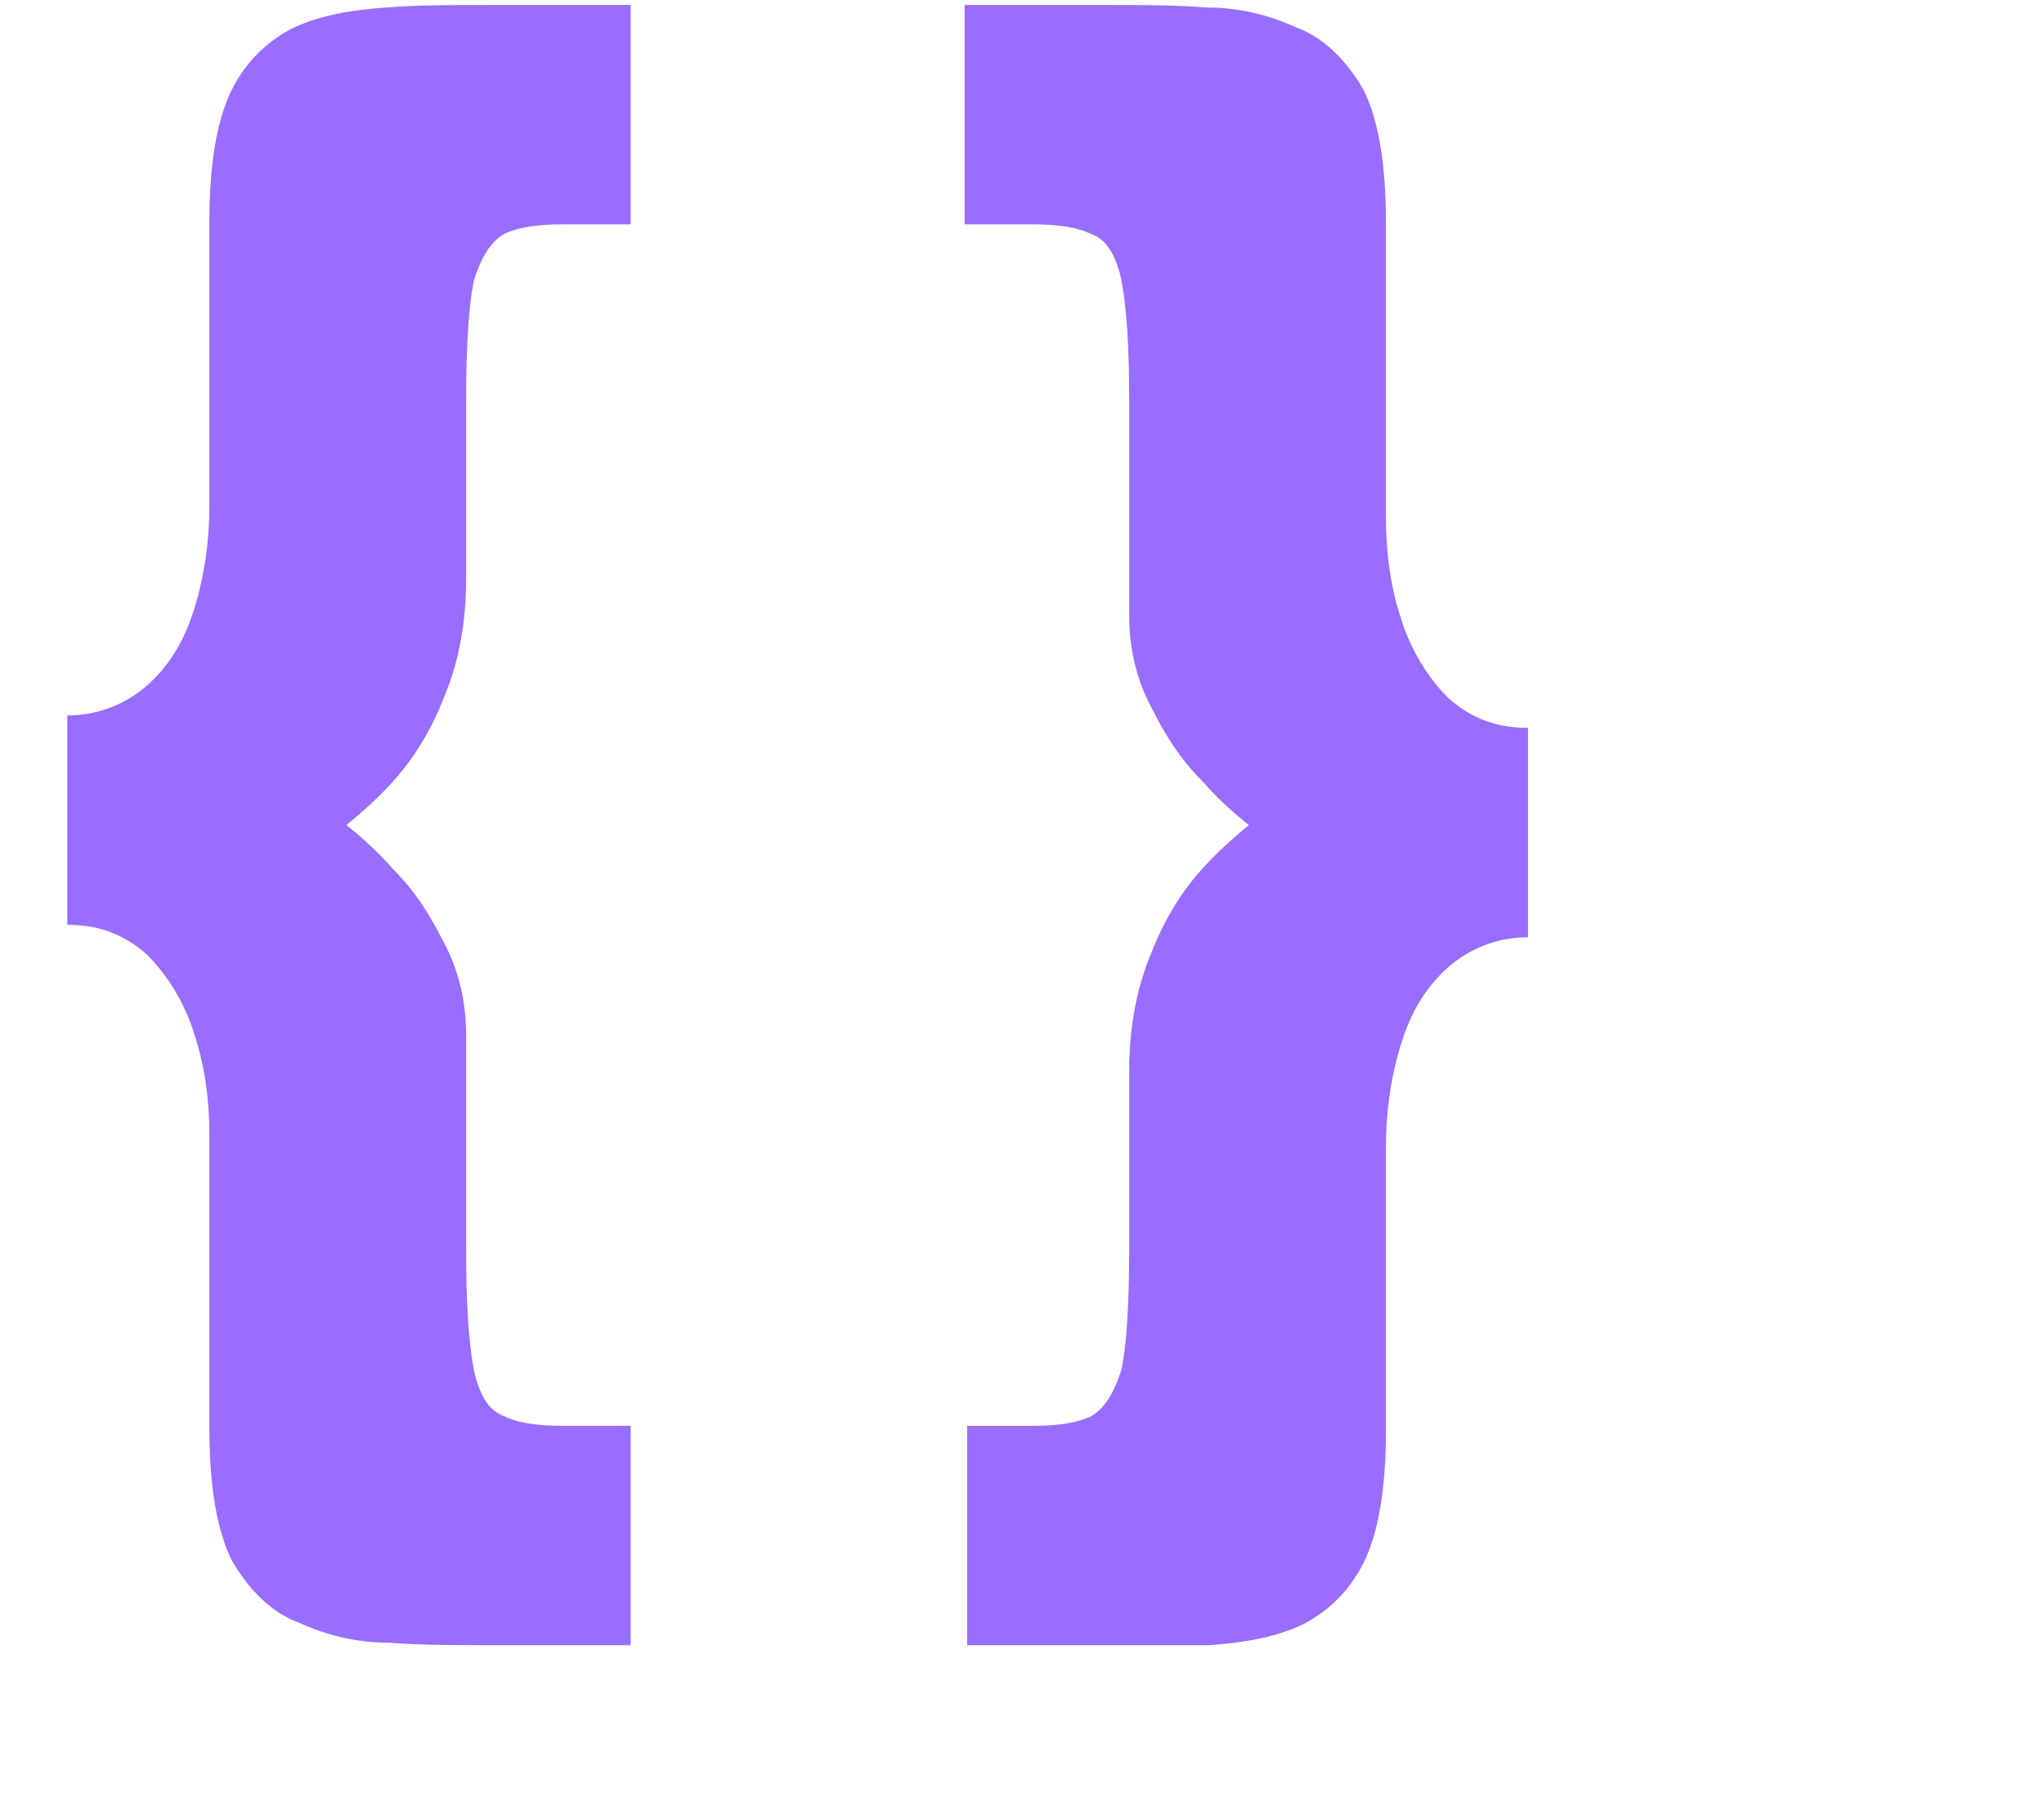 <?xml version="1.0" encoding="utf-8"?>
<!-- Generator: Adobe Illustrator 27.3.1, SVG Export Plug-In . SVG Version: 6.00 Build 0)  -->
<svg version="1.1" id="Layer_1" xmlns="http://www.w3.org/2000/svg" xmlns:xlink="http://www.w3.org/1999/xlink" x="0px" y="0px"
	 viewBox="0 0 82 73" style="enable-background:new 0 0 82 73;" xml:space="preserve">
<style type="text/css">
	.st0{fill:#986DFF;}
</style>
<path class="st0" d="M22.6,9c-1,0-1.8,0.1-2.4,0.4c-0.5,0.3-0.9,0.9-1.2,1.9c-0.2,1-0.3,2.6-0.3,4.8v7.1c0,1.8-0.3,3.4-0.9,4.8
	c-0.5,1.3-1.2,2.4-1.9,3.2s-1.4,1.4-2,1.9c0.5,0.4,1.2,1,1.9,1.8c0.8,0.8,1.4,1.7,2,2.9c0.6,1.1,0.9,2.4,0.9,3.7v8.6
	c0,2.2,0.1,3.7,0.3,4.8c0.2,1,0.6,1.7,1.2,1.9c0.6,0.3,1.4,0.4,2.4,0.4h2.7V66h-5.7c-1.3,0-2.7,0-4-0.1c-1.3,0-2.5-0.3-3.6-0.8
	c-1.1-0.4-2-1.3-2.7-2.5c-0.6-1.2-0.9-3-0.9-5.3V45.5c0-1.4-0.2-2.8-0.6-4c-0.4-1.3-1.1-2.4-1.9-3.2c-0.9-0.8-1.9-1.2-3.2-1.2v-8.4
	c1.3,0,2.4-0.5,3.2-1.2c0.9-0.8,1.5-1.8,1.9-3.1c0.4-1.3,0.6-2.7,0.6-4.1V8.9c0-2.3,0.3-4.1,0.9-5.3c0.6-1.2,1.5-2,2.5-2.5
	c1.1-0.5,2.3-0.7,3.7-0.8c1.3-0.1,2.7-0.1,4.1-0.1h5.7V9H22.6z M41.4,57.2c1,0,1.8-0.1,2.4-0.4c0.5-0.3,0.9-0.9,1.2-1.9
	c0.2-1,0.3-2.6,0.3-4.8V43c0-1.8,0.3-3.4,0.9-4.8c0.5-1.3,1.2-2.4,1.9-3.2c0.7-0.8,1.4-1.4,2-1.9c-0.5-0.4-1.2-1-1.9-1.8
	c-0.8-0.8-1.4-1.7-2-2.9c-0.6-1.1-0.9-2.4-0.9-3.7v-8.6c0-2.2-0.1-3.7-0.3-4.8c-0.2-1-0.6-1.7-1.2-1.9C43.2,9.1,42.4,9,41.4,9h-2.7
	V0.2h5.7c1.3,0,2.7,0,4,0.1c1.3,0,2.5,0.3,3.6,0.8c1.1,0.4,2,1.3,2.7,2.5c0.6,1.2,0.9,3,0.9,5.3v11.9c0,1.4,0.2,2.8,0.6,4
	c0.4,1.3,1.1,2.4,1.9,3.2c0.9,0.8,1.9,1.2,3.2,1.2v8.4c-1.3,0-2.4,0.5-3.2,1.2c-0.9,0.8-1.5,1.8-1.9,3.1c-0.4,1.3-0.6,2.7-0.6,4.1
	v11.4c0,2.3-0.3,4.1-0.9,5.3c-0.6,1.2-1.5,2-2.5,2.5c-1.1,0.5-2.3,0.7-3.7,0.8C47.2,66,45.9,66,44.5,66h-5.7v-8.8H41.4z"/>
</svg>
